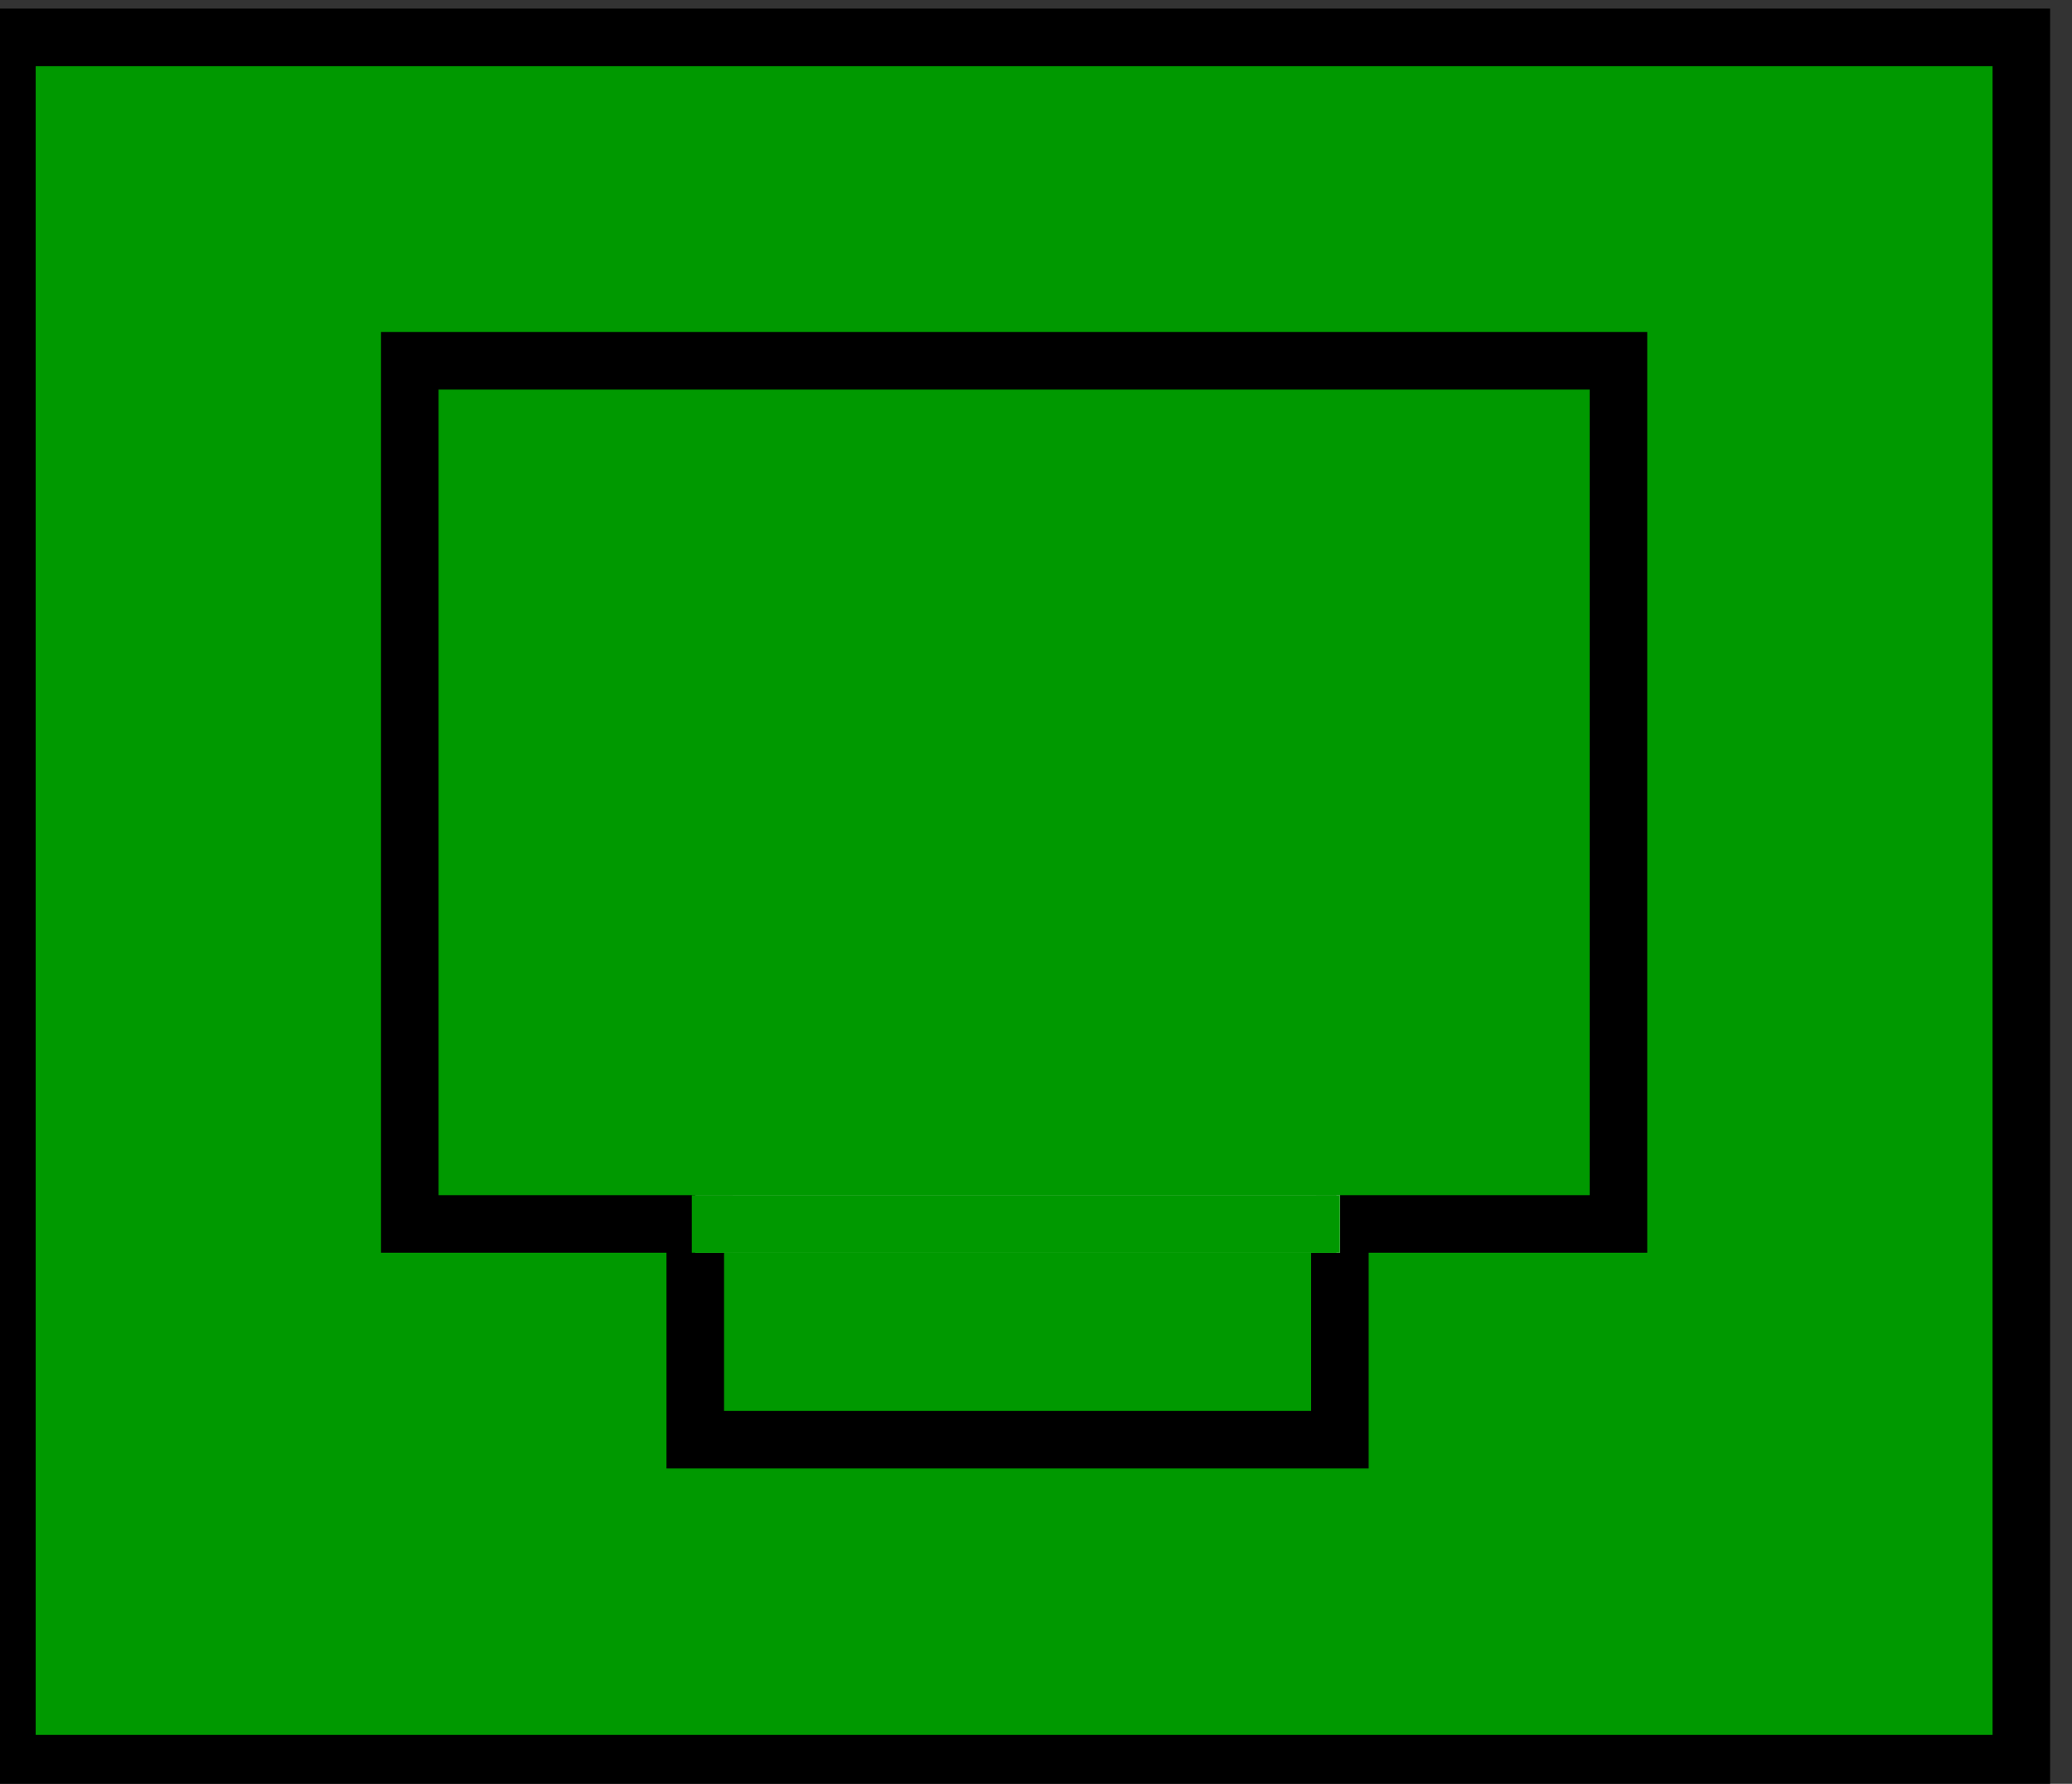 <?xml version="1.0" encoding="UTF-8"?>
<!-- Do not edit this file with editors other than diagrams.net -->
<!DOCTYPE svg PUBLIC "-//W3C//DTD SVG 1.1//EN" "http://www.w3.org/Graphics/SVG/1.1/DTD/svg11.dtd">
<svg xmlns="http://www.w3.org/2000/svg" xmlns:xlink="http://www.w3.org/1999/xlink" version="1.1" width="36px" height="31px" viewBox="-0.5 -0.5 36 31" content="&lt;mxfile host=&quot;app.diagrams.net&quot; modified=&quot;2023-02-21T21:44:58.988Z&quot; agent=&quot;5.0 (Windows NT 10.0; Win64; x64) AppleWebKit/537.36 (KHTML, like Gecko) Chrome/110.0.0.0 Safari/537.36&quot; etag=&quot;IF6hrCljV4xgZsVJB52m&quot; version=&quot;20.8.21&quot; type=&quot;device&quot;&gt;&lt;diagram id=&quot;tTah_B4HUo7rbqYSyIKD&quot; name=&quot;Page-1&quot;&gt;7VjdcqMgGH0aL5sBiaiXW9N0b3amM+nszyUbqTJrJENIon36xYgKMY2bbdK0O8uNcoAPOOd84OigaFHcC7JMv/CYZo4L4sJBE8d1b3wvVI8KKWsE+XU9ESyuEdgBM/ZMNQg0umYxXVkdJeeZZEsbnPM8p3NpYUQIvrW7PfHMnnVJEtoDZnOS9dFvLJZpjQau3+GfKUvSZmaI9X4XpOmsd7JKScy3BoTuHBQJzmX9tigimlXcNbzU46YvtLYLEzSXfzIgLL+OQUHvSxg9y8f4MV3h6AZivboNydZ6y3q5smw4SARfLx10+8SyLOIZFzsYARCGACi8vxK9uA0VkhaHdCI/m+AdFcpClC+oFKXqp0cFgT/CekXaQG4ARtCroW0nCdJQaqiB9OaINkHSxu94Ui+aqpNog8O0KdbymFZhKpK2KZN0tiTzqnWrckVhqVyoaSfwCLeJIDFTvDZtOc9VgFtFoyQsp0JH70swIPe+Mn0Frsete2ZuV1LwX9Rityqns96mMHgbCZpWOAo9DNoCfSshYJUi/YRQo9y+bHjkexcTDl03KV7W+e20sqXxDirTnIWmLvByqoyHVaF5/Km6LDsuDRVsyWqSm7uwTi8ipL65saqrYEZNNSZUPlDB1H6oqMRmeWIFMxSLouk0io5IrwQT5fdqeGVkXf+hV7KrTAodvK6Vfyk5jfc+DOqNDPv/6Enqgb70DSZoRiTb2LMe8oOe4YEztZXulHBHGI67UwIh+9oEnReboCu+FnOq45ifDnuhXTQKIArbgr3B0Fr2/dA7C7fUvMbV3gdy9XRXTvqCOsmcV7Pc8YvplZaDZmg87OaLWw5/IMu11vr3LBeERvHPazlgFPcdWM7/b7n3YLnQMy0XnNVy2LTc5Rynqt2/hrp798MG3f0G&lt;/diagram&gt;&lt;/mxfile&gt;"><rect x="-0.5" y="-0.5" width="36" height="31" fill="#333333" stroke="none"/><defs/><g><rect x="-0.38" y="0.15" width="35" height="30" fill="#009900" stroke="none" pointer-events="all"/><rect x="-0.38" y="0.15" width="35" height="30" fill="#009900" stroke="rgb(0, 0, 0)" pointer-events="all"/><rect x="11.58" y="17.77" width="11.2" height="6.75" fill="#009900" stroke="#000000" pointer-events="all"/><rect x="6.62" y="5.77" width="21" height="15" fill="#009900" stroke="#000000" pointer-events="all"/><path d="M 12.23 20.77 L 22.37 20.77" fill="none" stroke="#ccffcc" stroke-miterlimit="10" pointer-events="stroke"/><path d="M 11.58 20.77 L 22.78 20.77" fill="none" stroke="#ffffff" stroke-miterlimit="10" pointer-events="stroke"/><path d="M 11.52 20.77 L 22.72 20.77" fill="none" stroke="#009900" stroke-miterlimit="10" pointer-events="stroke"/><path d="M 11.58 20.77 L 22.78 20.77" fill="none" stroke="#009900" stroke-miterlimit="10" pointer-events="stroke"/></g></svg>